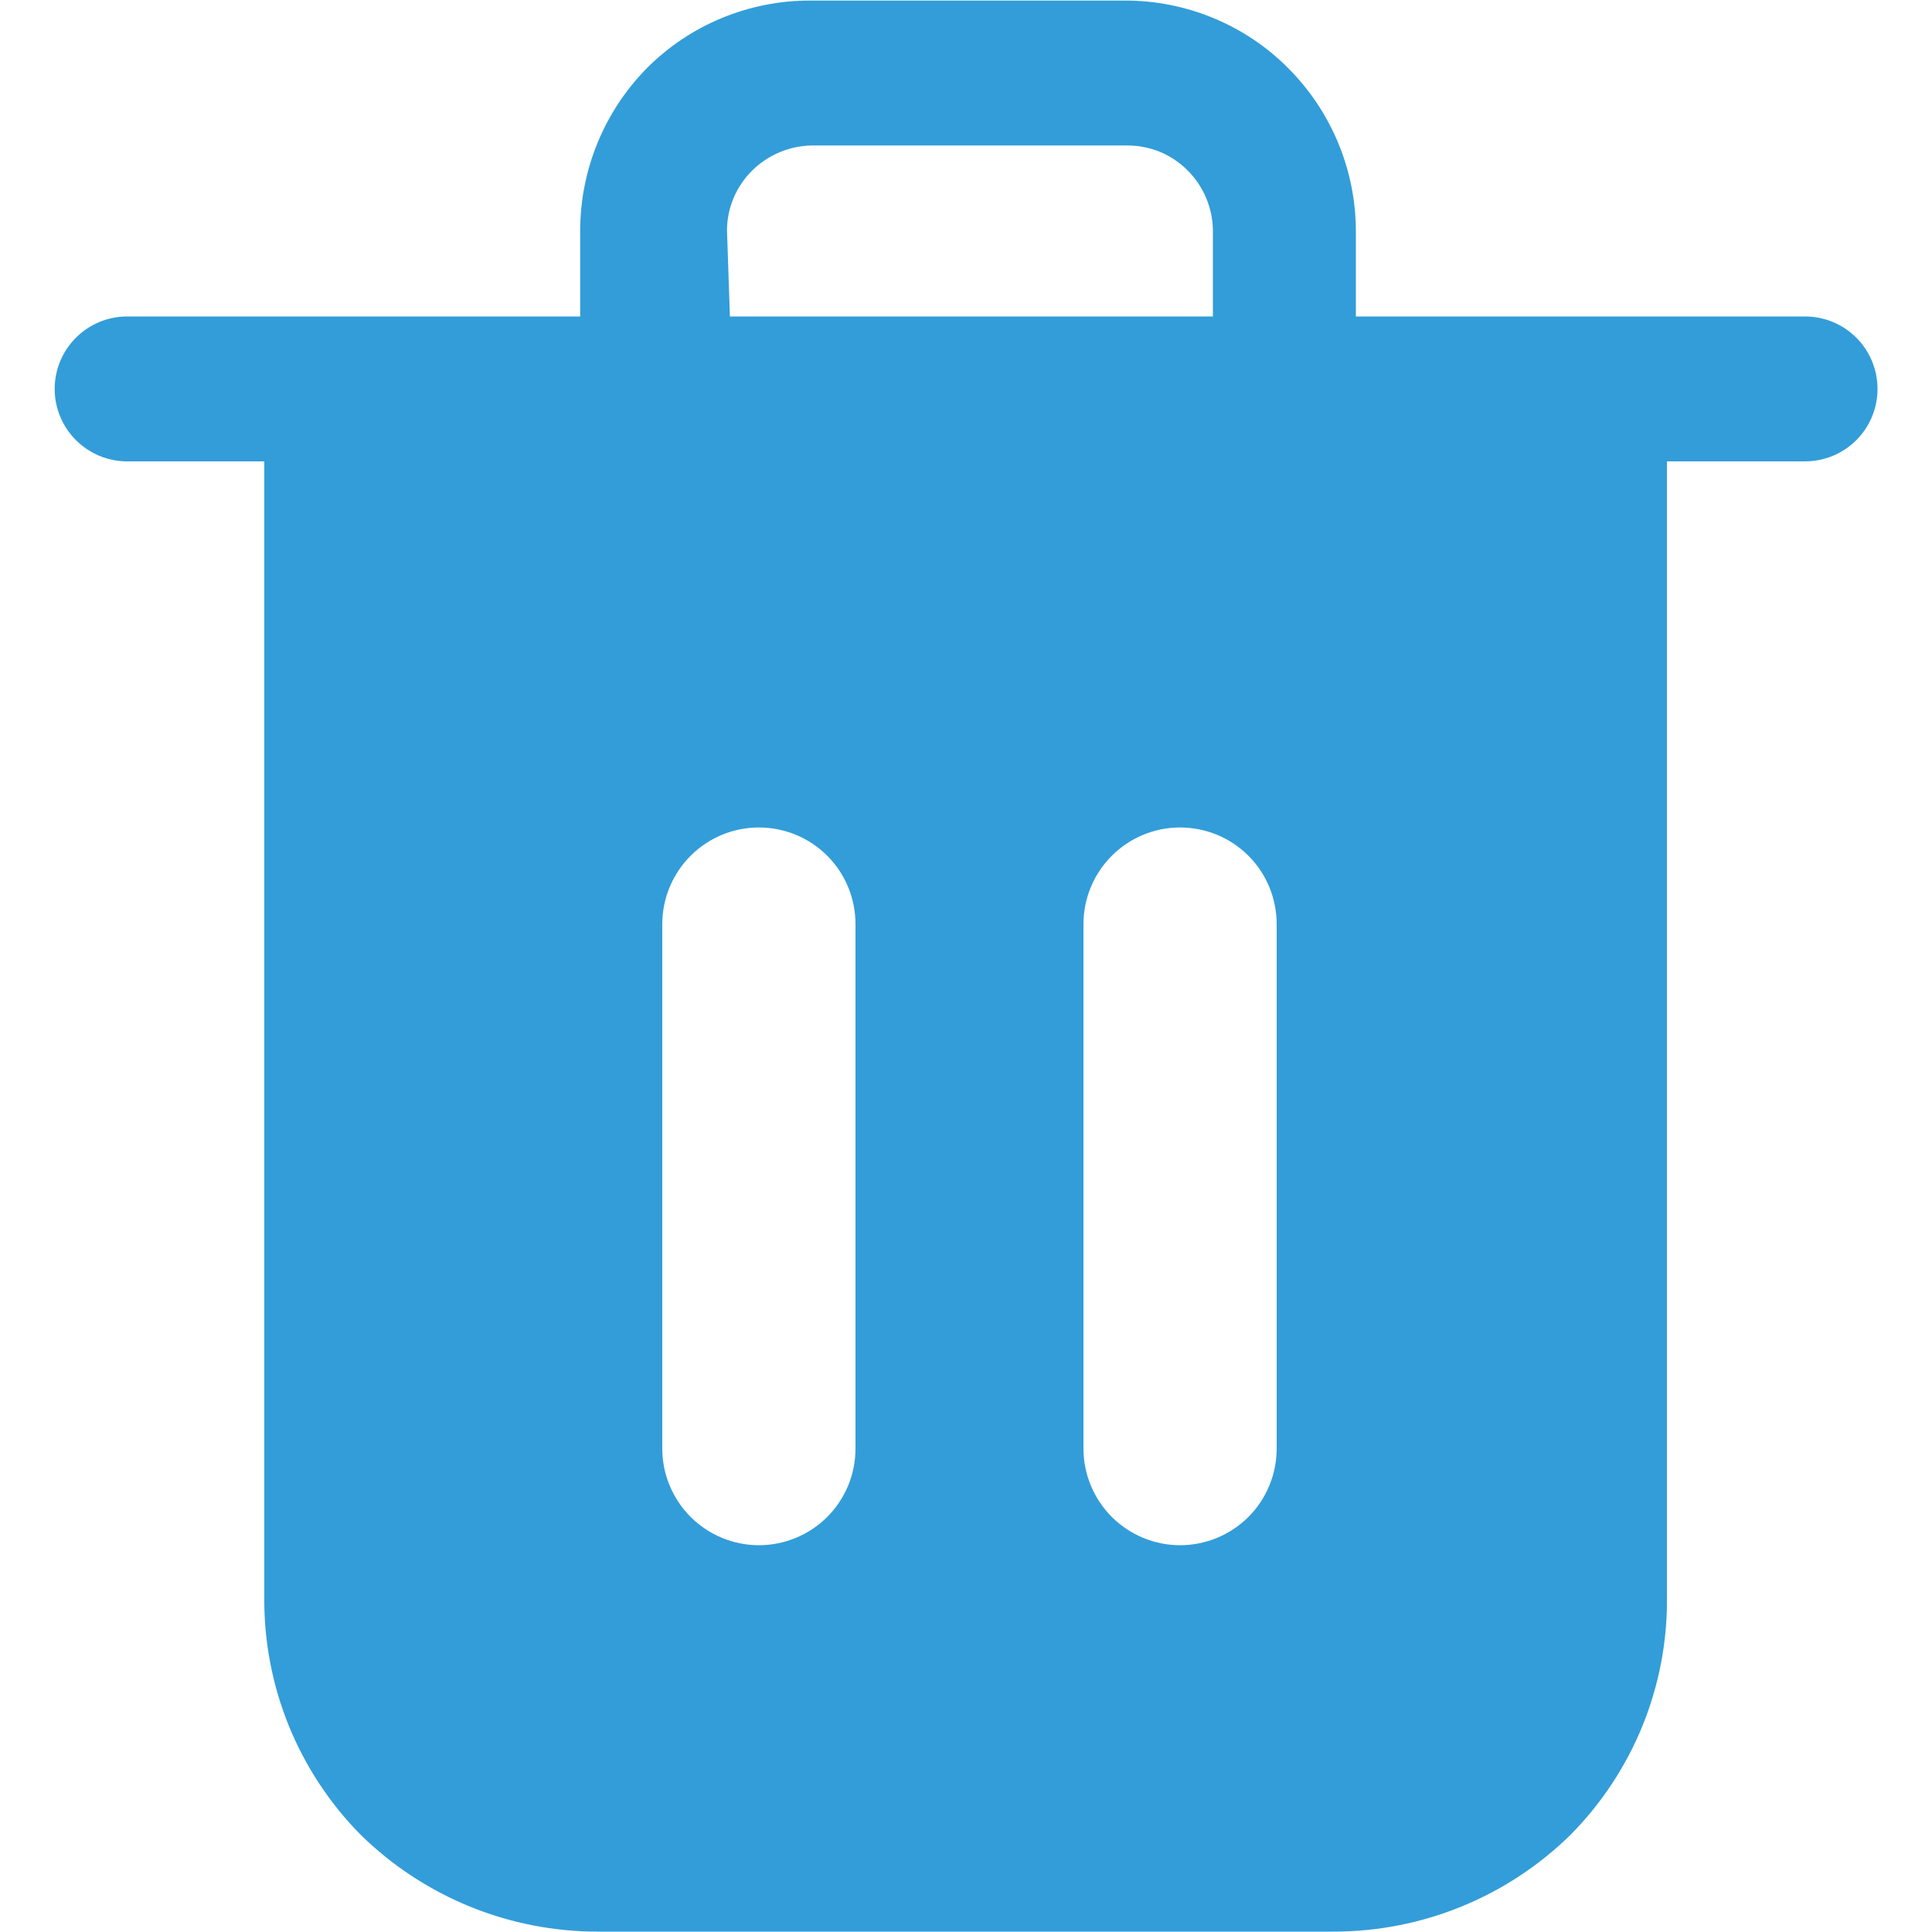 <svg width="20" height="20" viewBox="0 0 20 20" fill="none" xmlns="http://www.w3.org/2000/svg">
<path d="M18.726 3.276H14.036V2.386C14.033 1.756 13.781 1.152 13.336 0.706C13.115 0.483 12.851 0.307 12.561 0.187C12.271 0.067 11.96 0.005 11.646 0.006H8.386C8.072 0.005 7.762 0.067 7.471 0.187C7.181 0.307 6.918 0.483 6.696 0.706C6.255 1.154 6.007 1.757 6.006 2.386V3.276H1.316C1.117 3.276 0.927 3.355 0.786 3.496C0.645 3.636 0.566 3.827 0.566 4.026C0.566 4.225 0.645 4.416 0.786 4.556C0.927 4.697 1.117 4.776 1.316 4.776H2.736V16.536C2.732 16.992 2.819 17.444 2.99 17.866C3.162 18.288 3.415 18.672 3.736 18.996C4.391 19.637 5.27 19.996 6.186 19.996H13.806C14.723 19.996 15.602 19.637 16.256 18.996C16.577 18.672 16.831 18.288 17.003 17.866C17.174 17.444 17.261 16.992 17.256 16.536V4.776H18.686C18.885 4.776 19.076 4.697 19.217 4.556C19.357 4.416 19.436 4.225 19.436 4.026C19.436 3.827 19.357 3.636 19.217 3.496C19.076 3.355 18.885 3.276 18.686 3.276H18.726ZM7.526 2.386C7.526 2.27 7.549 2.156 7.594 2.05C7.639 1.943 7.704 1.847 7.786 1.766C7.952 1.602 8.174 1.509 8.406 1.506H11.666C11.783 1.505 11.899 1.528 12.008 1.572C12.116 1.617 12.214 1.683 12.296 1.766C12.46 1.931 12.553 2.153 12.556 2.386V3.276H7.556L7.526 2.386ZM8.856 14.996C8.856 15.261 8.751 15.515 8.564 15.703C8.376 15.89 8.122 15.996 7.856 15.996C7.591 15.996 7.337 15.89 7.149 15.703C6.962 15.515 6.856 15.261 6.856 14.996V9.566C6.856 9.301 6.962 9.046 7.149 8.859C7.337 8.671 7.591 8.566 7.856 8.566C8.122 8.566 8.376 8.671 8.564 8.859C8.751 9.046 8.856 9.301 8.856 9.566V14.996ZM13.216 14.996C13.216 15.261 13.111 15.515 12.924 15.703C12.736 15.89 12.482 15.996 12.216 15.996C11.951 15.996 11.697 15.89 11.509 15.703C11.322 15.515 11.216 15.261 11.216 14.996V9.566C11.216 9.301 11.322 9.046 11.509 8.859C11.697 8.671 11.951 8.566 12.216 8.566C12.482 8.566 12.736 8.671 12.924 8.859C13.111 9.046 13.216 9.301 13.216 9.566V14.996Z" fill="rgba(1, 132, 207, 1)" fill-opacity="0.8"/>
</svg>
